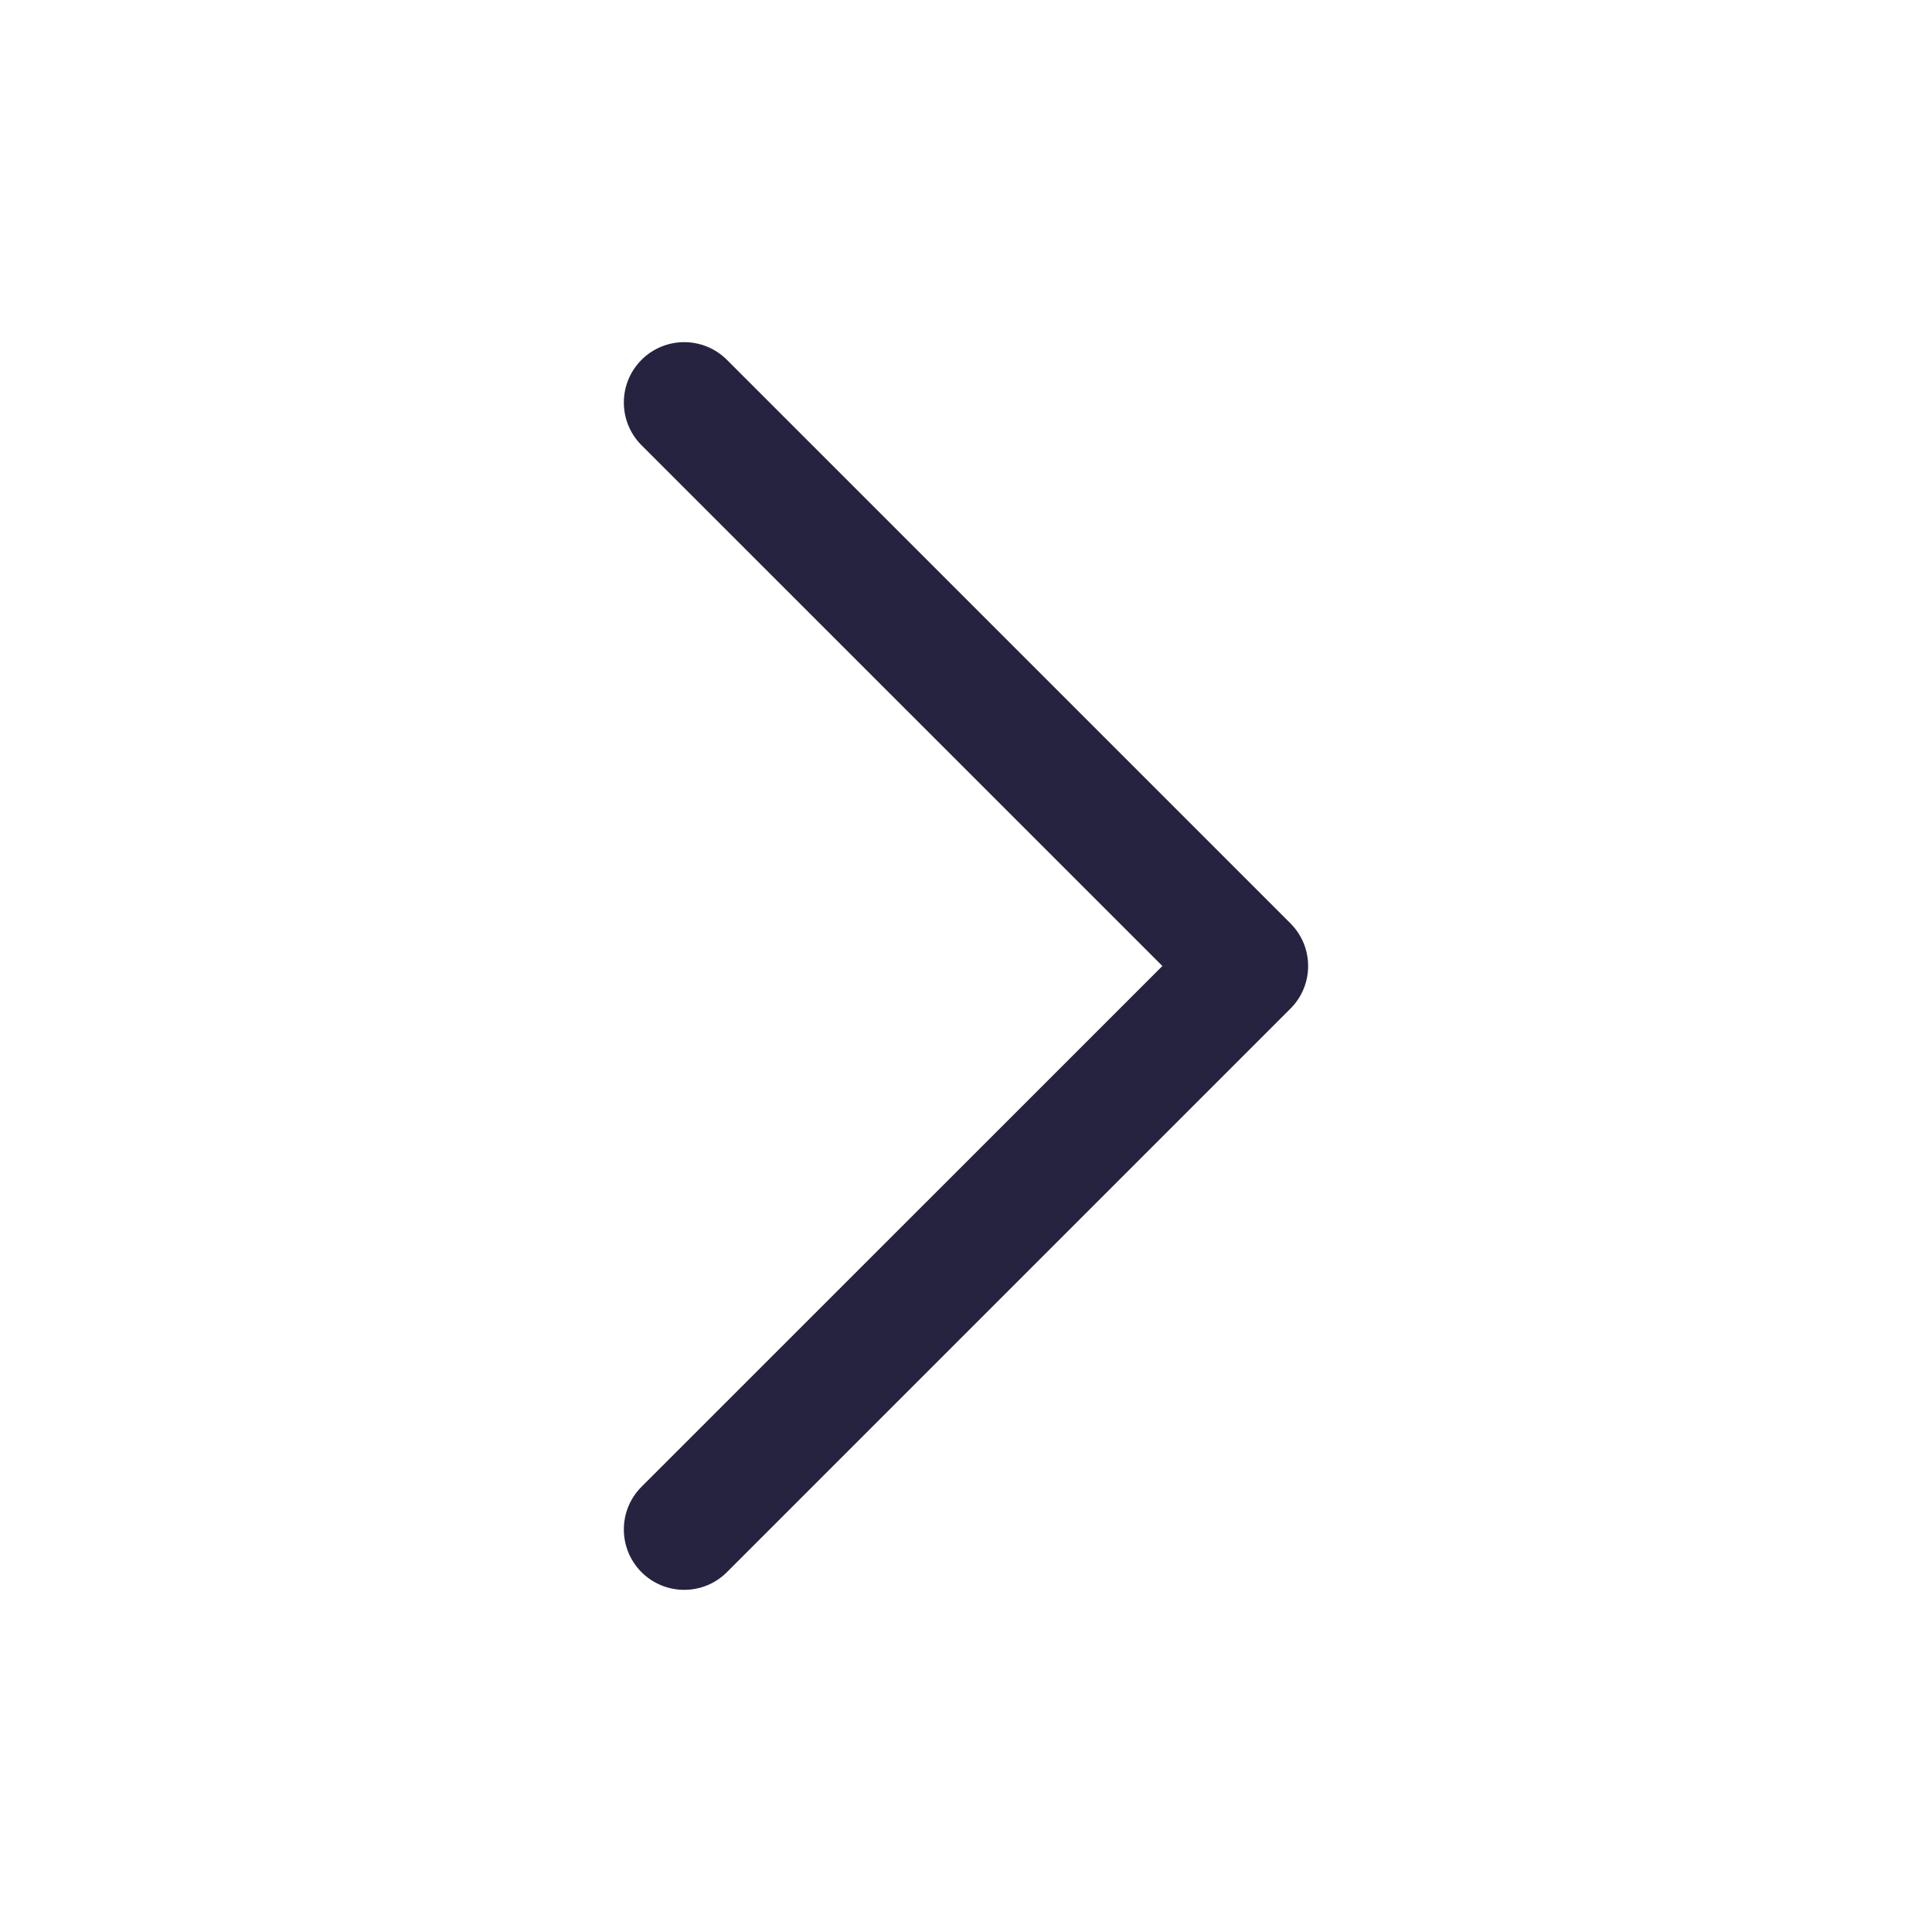 <svg width="20" height="20" viewBox="0 0 20 20" fill="none" xmlns="http://www.w3.org/2000/svg">
<path fill-rule="evenodd" clip-rule="evenodd" d="M6.641 16.275C6.397 16.031 6.397 15.635 6.641 15.391L12.033 10L6.641 4.609C6.397 4.365 6.397 3.969 6.641 3.725C6.885 3.481 7.281 3.481 7.525 3.725L13.358 9.558C13.603 9.802 13.603 10.198 13.358 10.442L7.525 16.275C7.281 16.519 6.885 16.519 6.641 16.275Z" fill="#252340"/>
</svg>
